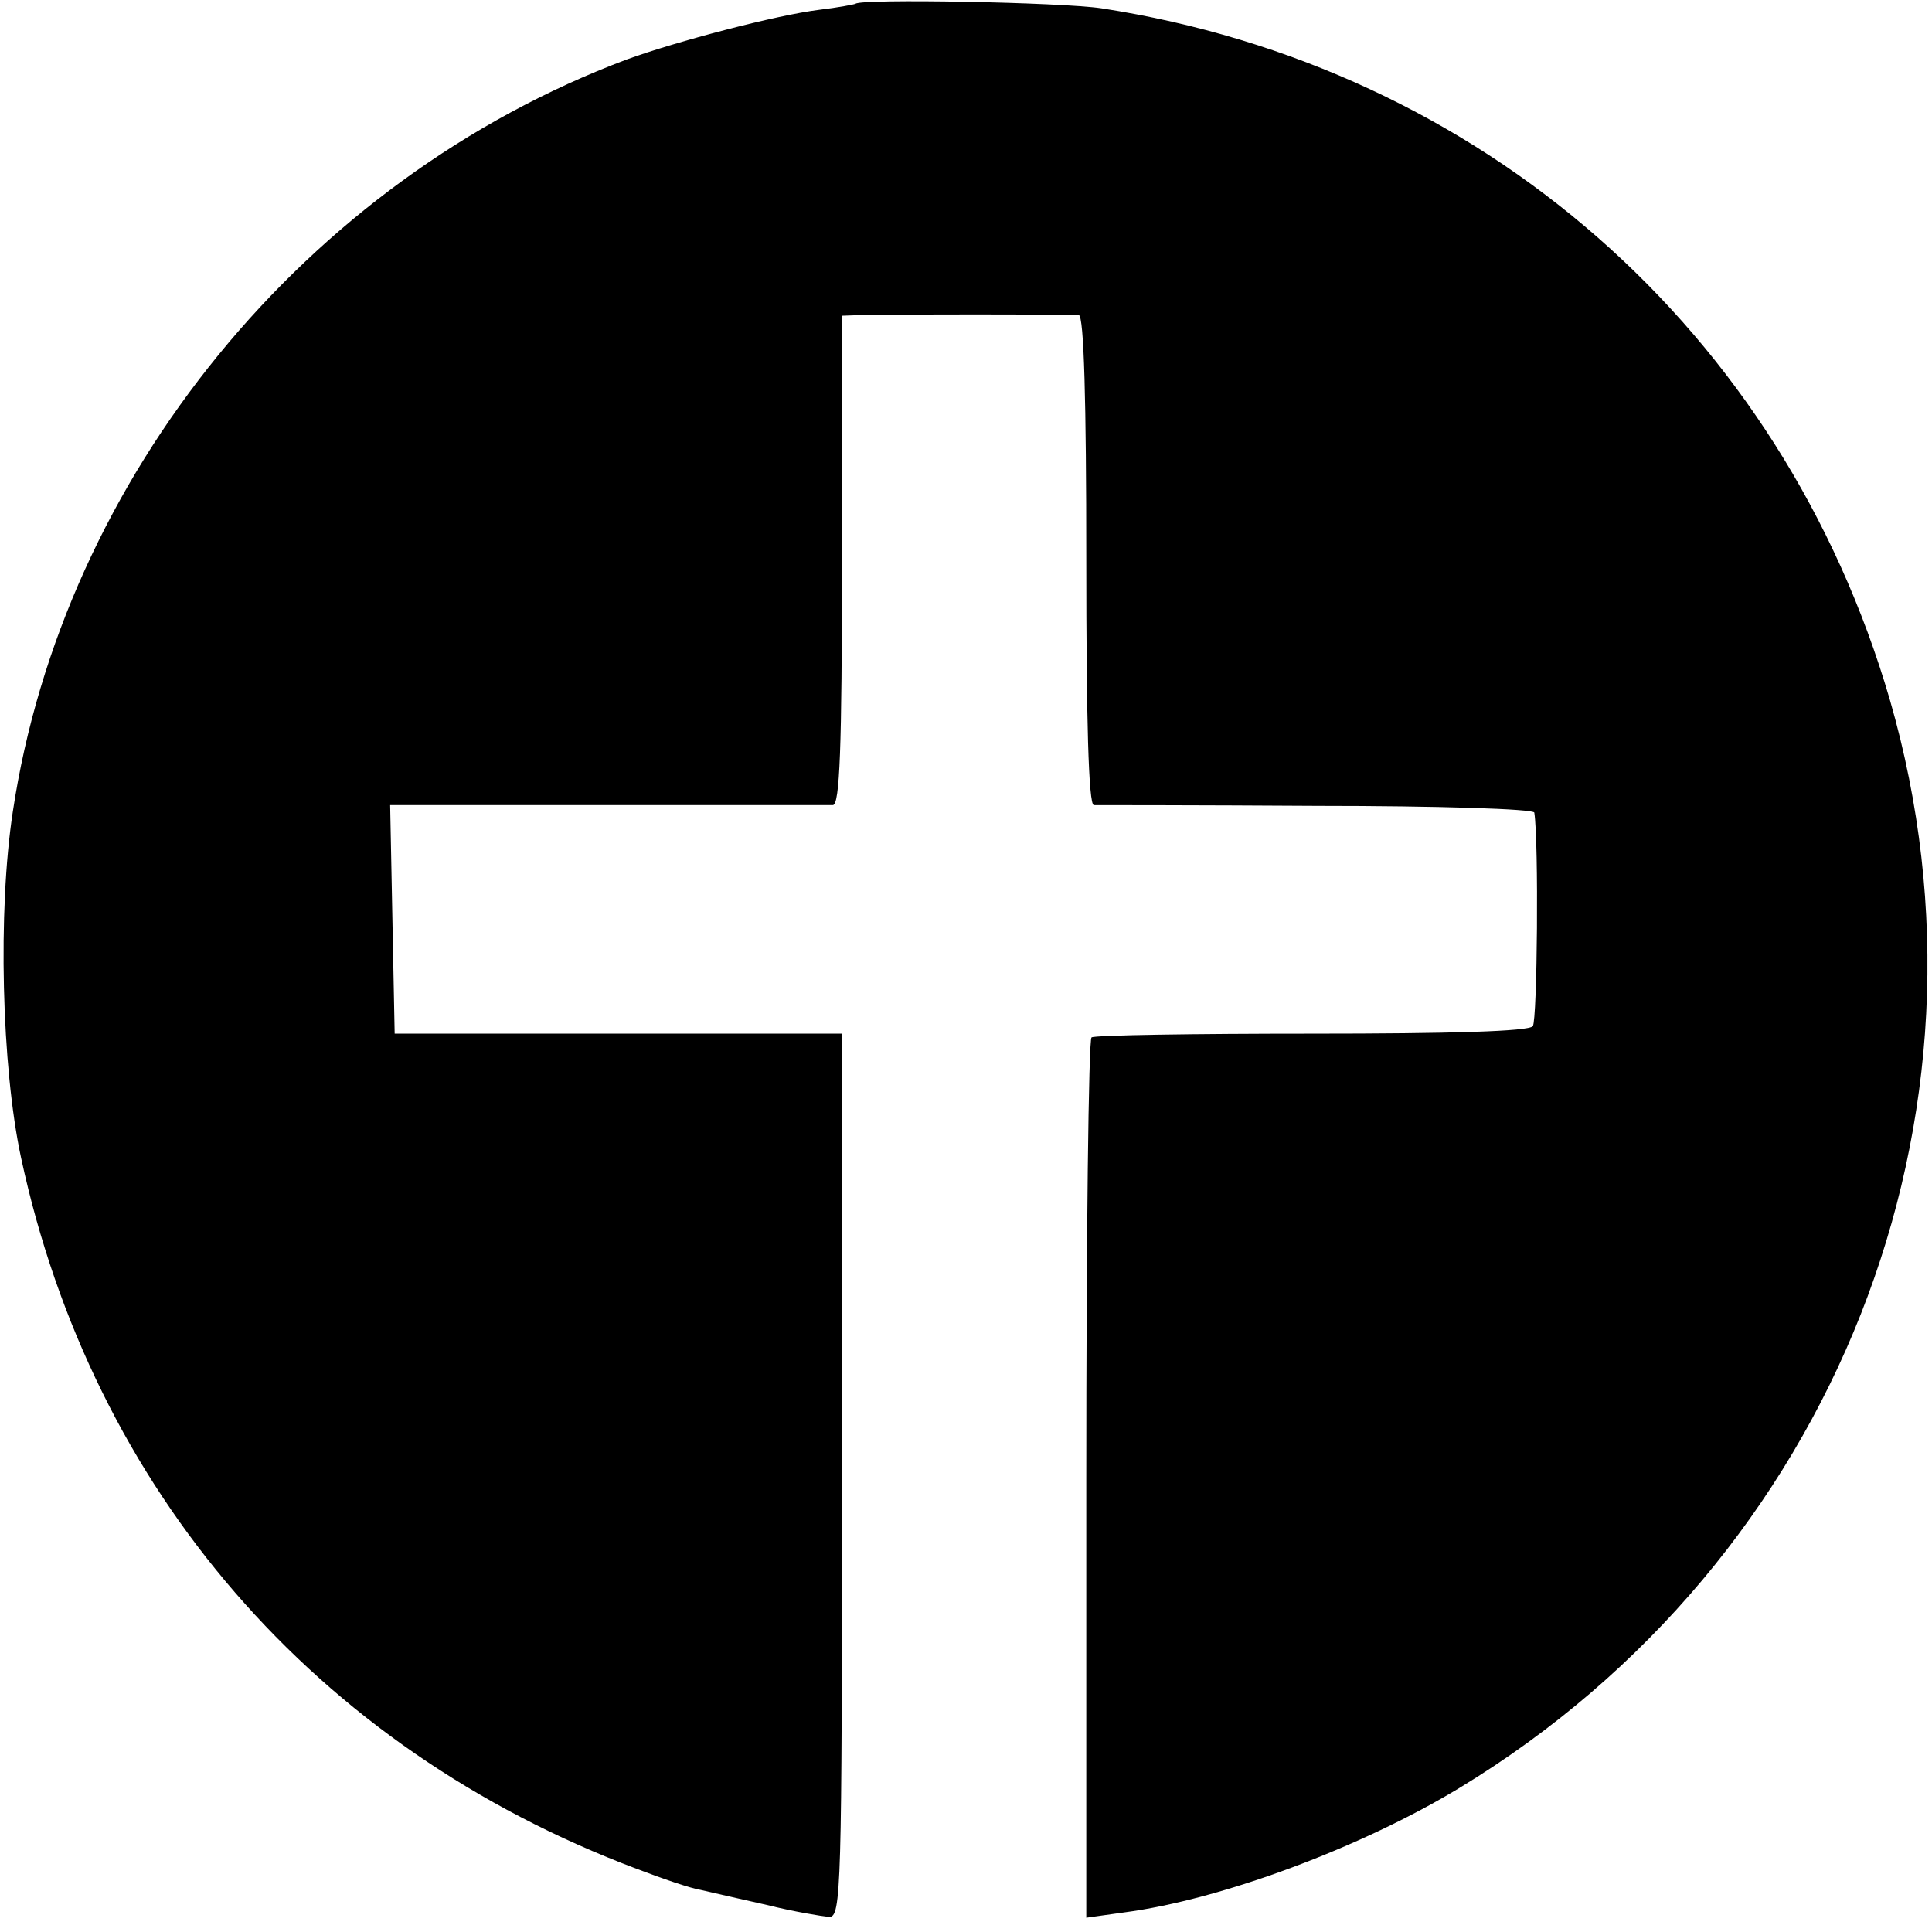 <?xml version="1.0" standalone="no"?>
<!DOCTYPE svg PUBLIC "-//W3C//DTD SVG 20010904//EN"
 "http://www.w3.org/TR/2001/REC-SVG-20010904/DTD/svg10.dtd">
<svg version="1.0" xmlns="http://www.w3.org/2000/svg"
 width="257pt" height="257pt" viewBox="0 0 257 257"
 preserveAspectRatio="xMidYMid meet">
<g transform="translate(0,257) scale(0.1,-0.1)"
fill="#000000" stroke="none">
<path d="M1138 2565 c-2 -1 -23 -5 -48 -8 -57 -7 -190 -42 -256 -66 -427 -160
-750 -555 -817 -1001 -20 -131 -15 -339 11 -460 95 -442 391 -785 819 -946 34
-13 72 -26 85 -28 13 -3 52 -12 88 -20 36 -9 73 -15 83 -16 16 0 17 35 17 588
l0 587 -297 0 -298 0 -3 152 -3 152 288 0 c159 0 294 0 301 0 9 1 12 73 12
326 l0 325 28 1 c31 1 272 1 287 0 7 -1 10 -115 10 -326 0 -212 3 -325 10
-326 5 0 139 0 298 -1 158 0 288 -4 288 -9 6 -39 4 -276 -2 -284 -5 -7 -110
-10 -294 -10 -157 0 -289 -2 -293 -5 -4 -3 -7 -267 -7 -588 l0 -583 50 7 c130
17 317 87 447 166 499 303 732 893 572 1447 -143 491 -543 842 -1049 920 -54
8 -319 13 -327 6z"/>
</g>
</svg>
